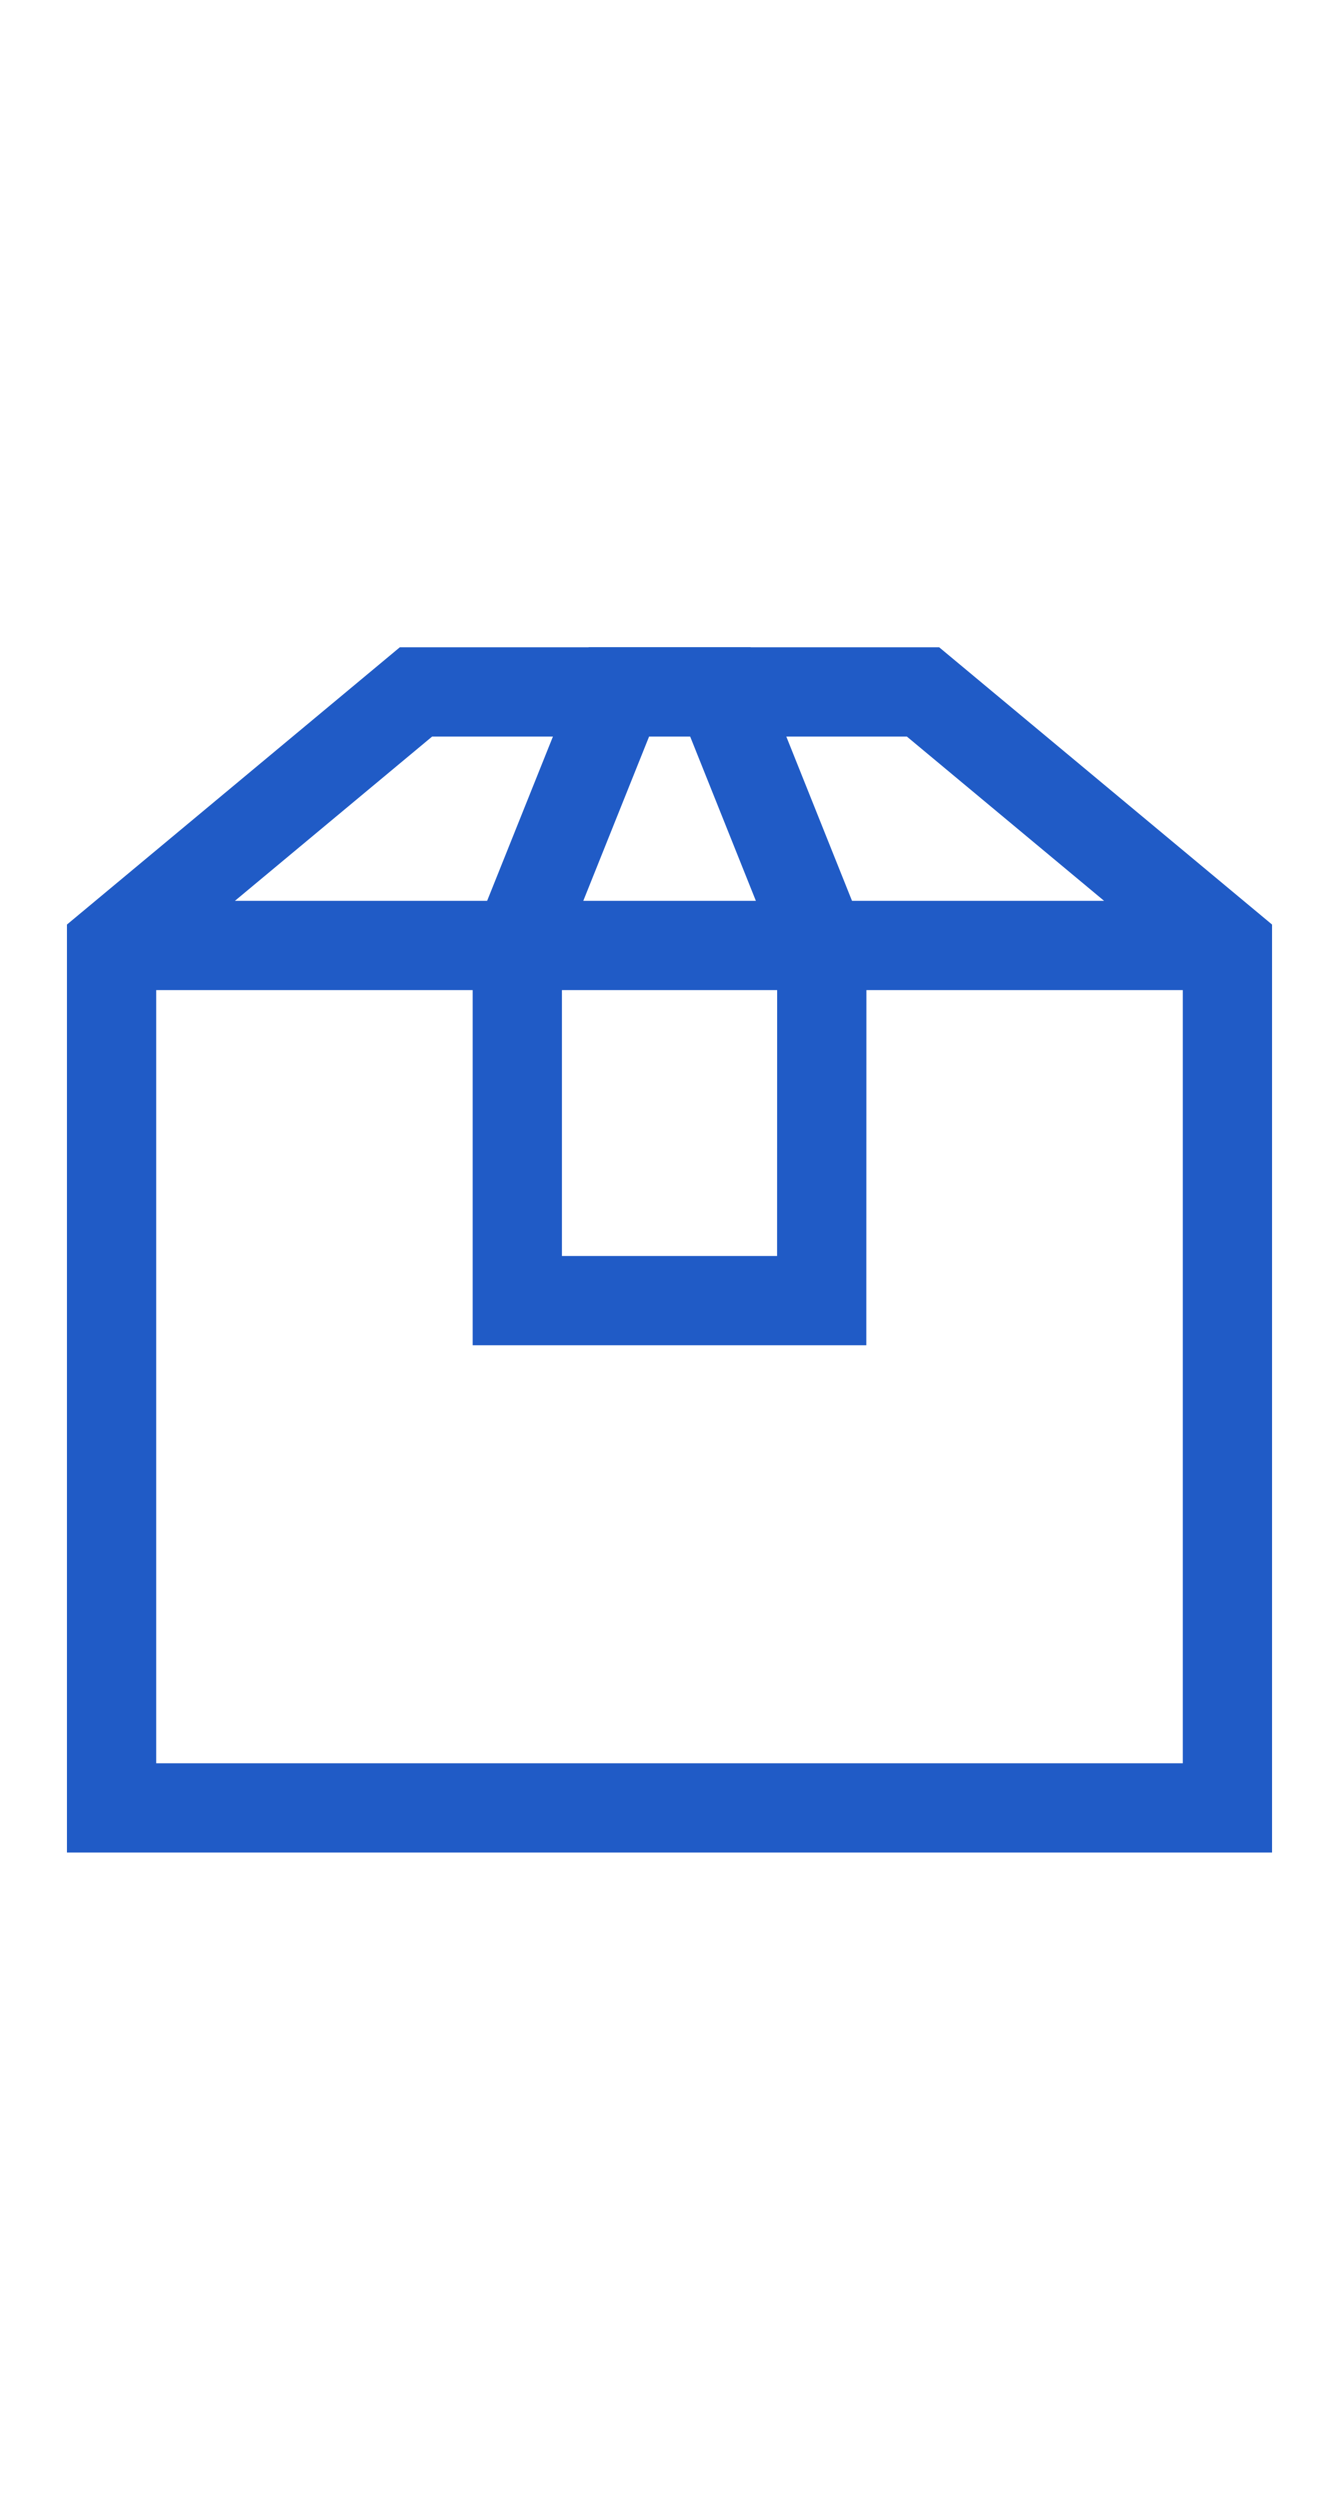 <svg xmlns="http://www.w3.org/2000/svg" fill="none" viewBox="0 0 15 15" height="28"><path stroke="#205BC6" d="M1.25 4.09h12.5M13.75 4.09l-3.41-2.84H4.66L1.25 4.09v9.66h12.5z"></path><path stroke="#205BC6" d="M9.205 8.068h-3.41V4.091L6.933 1.25H8.07l1.136 2.84z"></path></svg>
